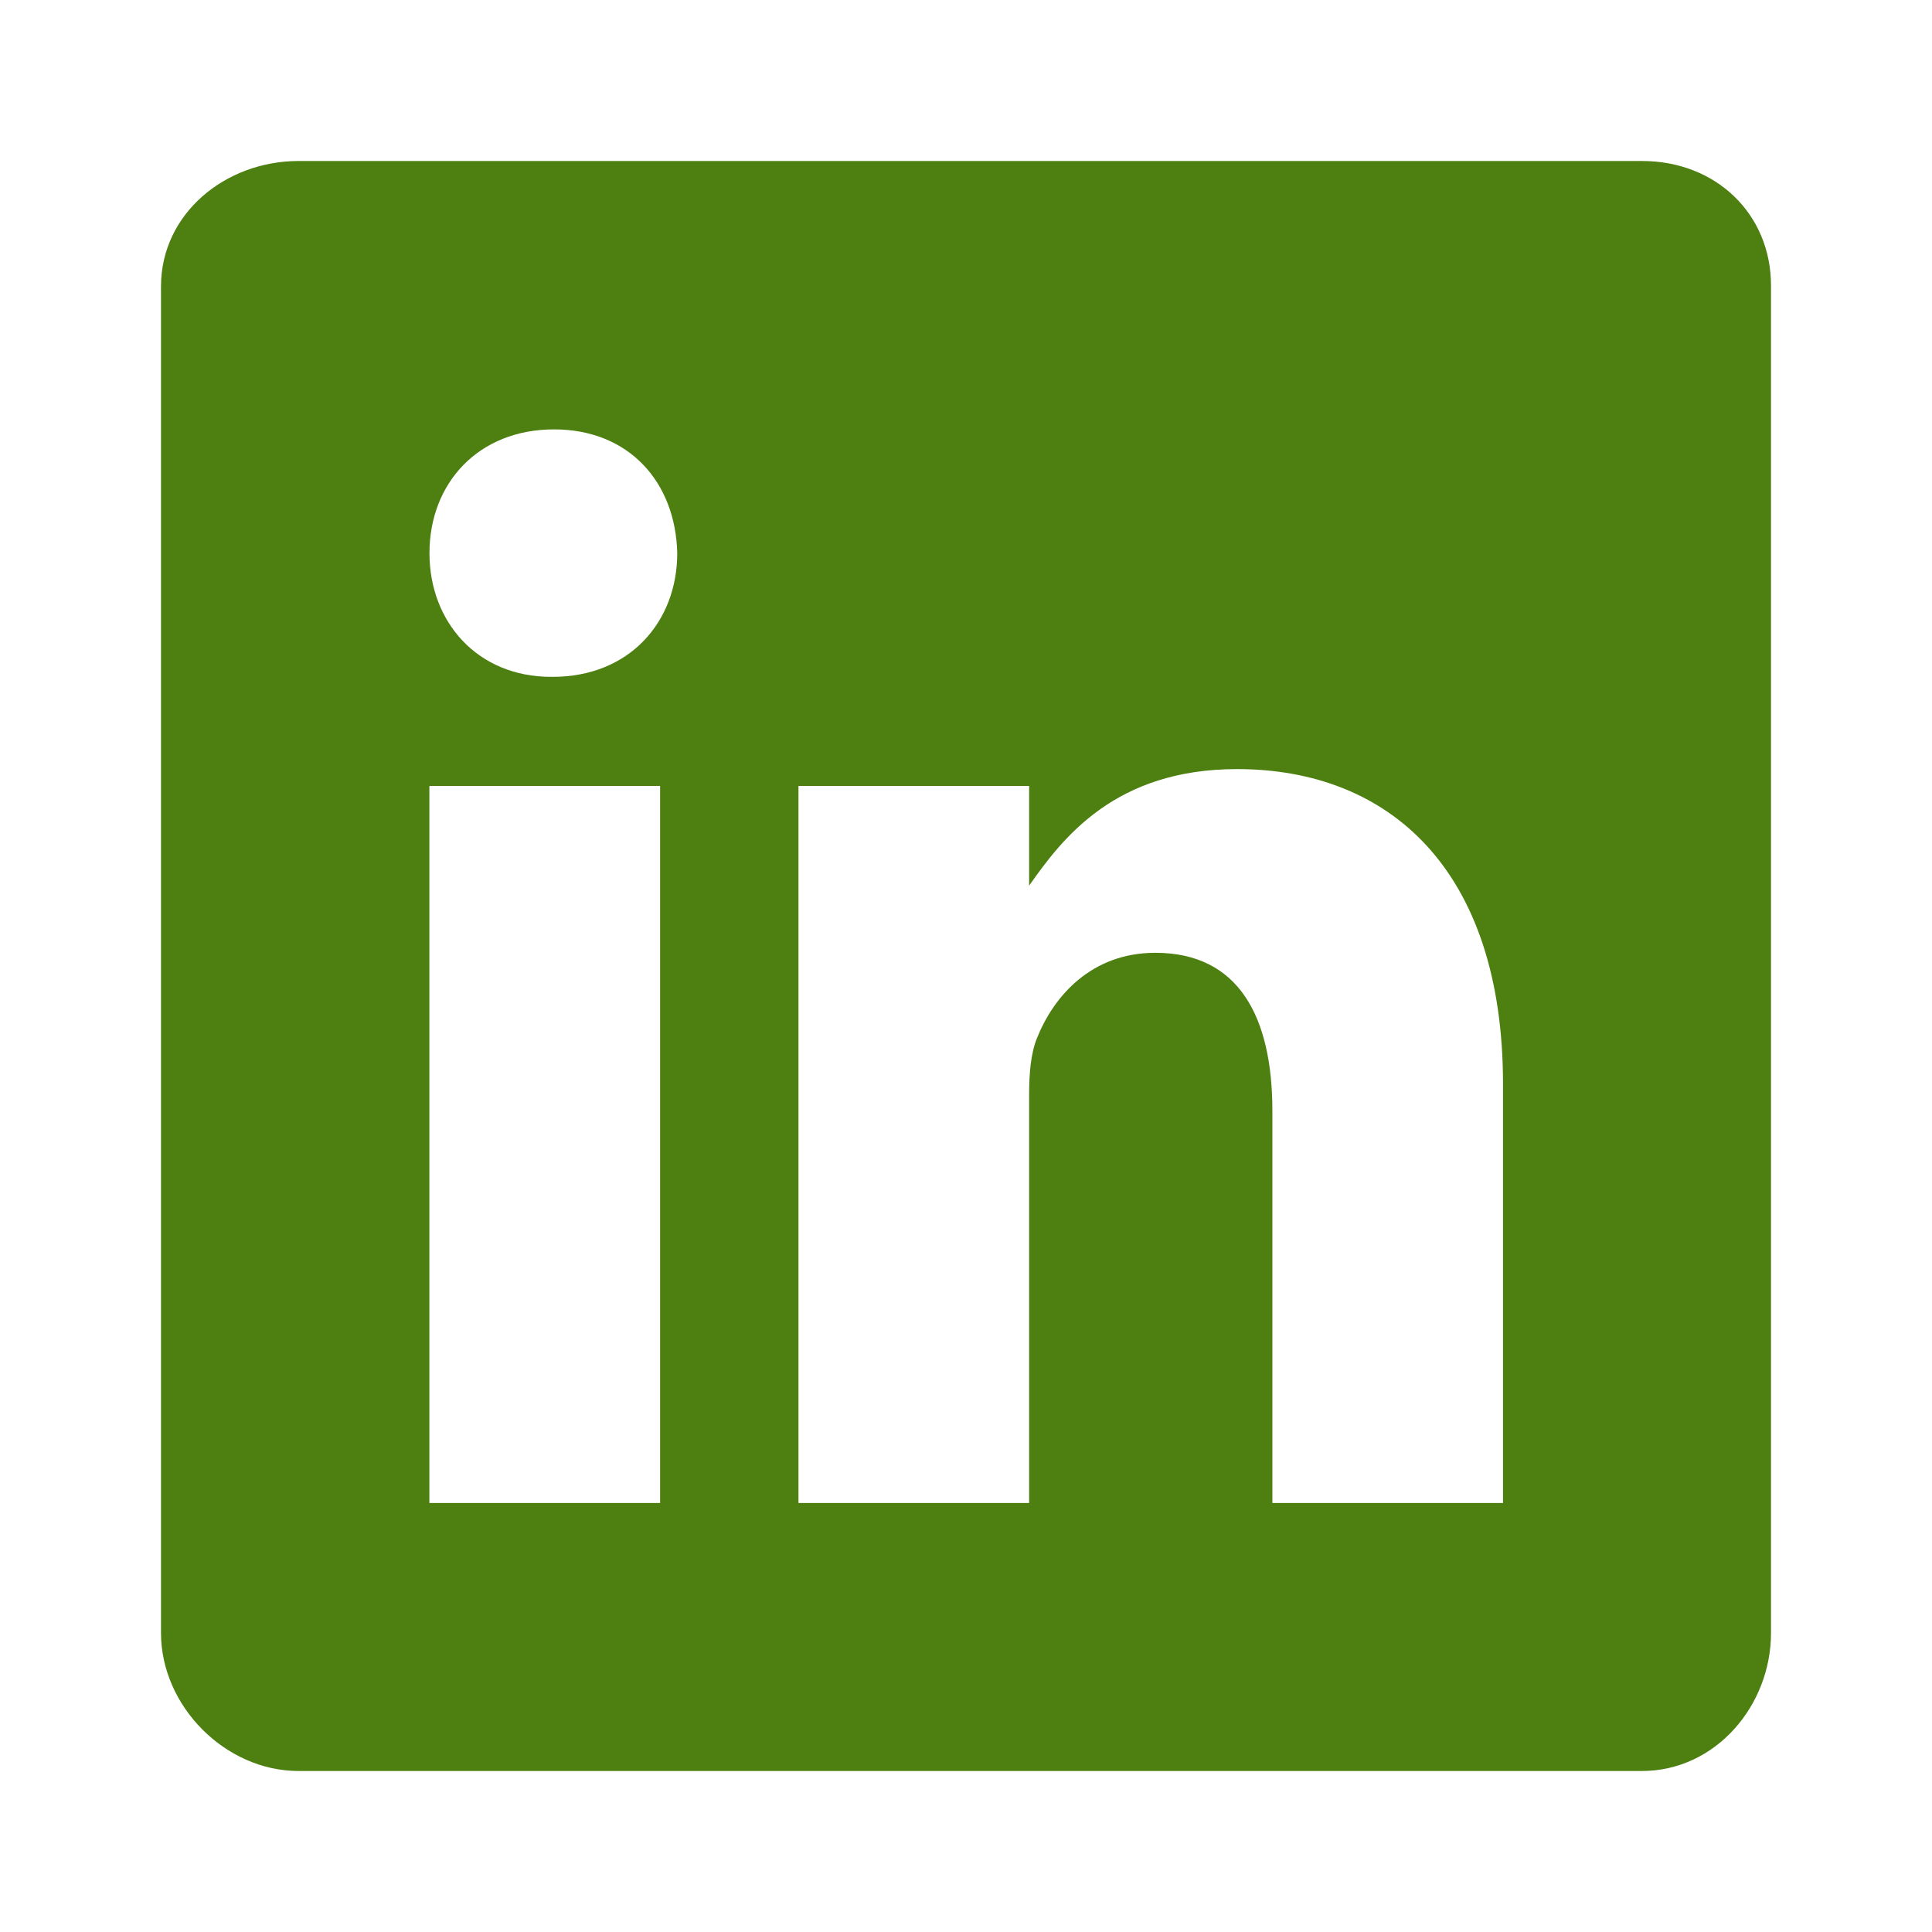 <svg xmlns="http://www.w3.org/2000/svg" width="24" height="24" viewBox="0 0 24 24">
  <path fill="#4D8011" fill-rule="evenodd" d="M18.4,0 L1.709,0 C0.797,0 0,0.656 0,1.558 L0,18.286 C0,19.192 0.797,20 1.709,20 L18.396,20 C19.312,20 20,19.187 20,18.286 L20,1.558 C20.005,0.656 19.312,0 18.4,0 Z M6.2,16.671 L3.334,16.671 L3.334,7.763 L6.2,7.763 L6.2,16.671 Z M4.866,6.408 L4.846,6.408 C3.929,6.408 3.335,5.725 3.335,4.871 C3.335,4.001 3.944,3.334 4.882,3.334 C5.819,3.334 6.393,3.996 6.413,4.871 C6.413,5.725 5.819,6.408 4.866,6.408 Z M16.671,16.671 L13.806,16.671 L13.806,11.8 C13.806,10.633 13.389,9.836 12.352,9.836 C11.56,9.836 11.092,10.371 10.883,10.893 C10.805,11.081 10.784,11.336 10.784,11.597 L10.784,16.671 L7.919,16.671 L7.919,7.763 L10.784,7.763 L10.784,9.002 C11.201,8.408 11.852,7.554 13.368,7.554 C15.249,7.554 16.671,8.794 16.671,11.467 L16.671,16.671 Z" transform="translate(2 2)"/>
</svg>
